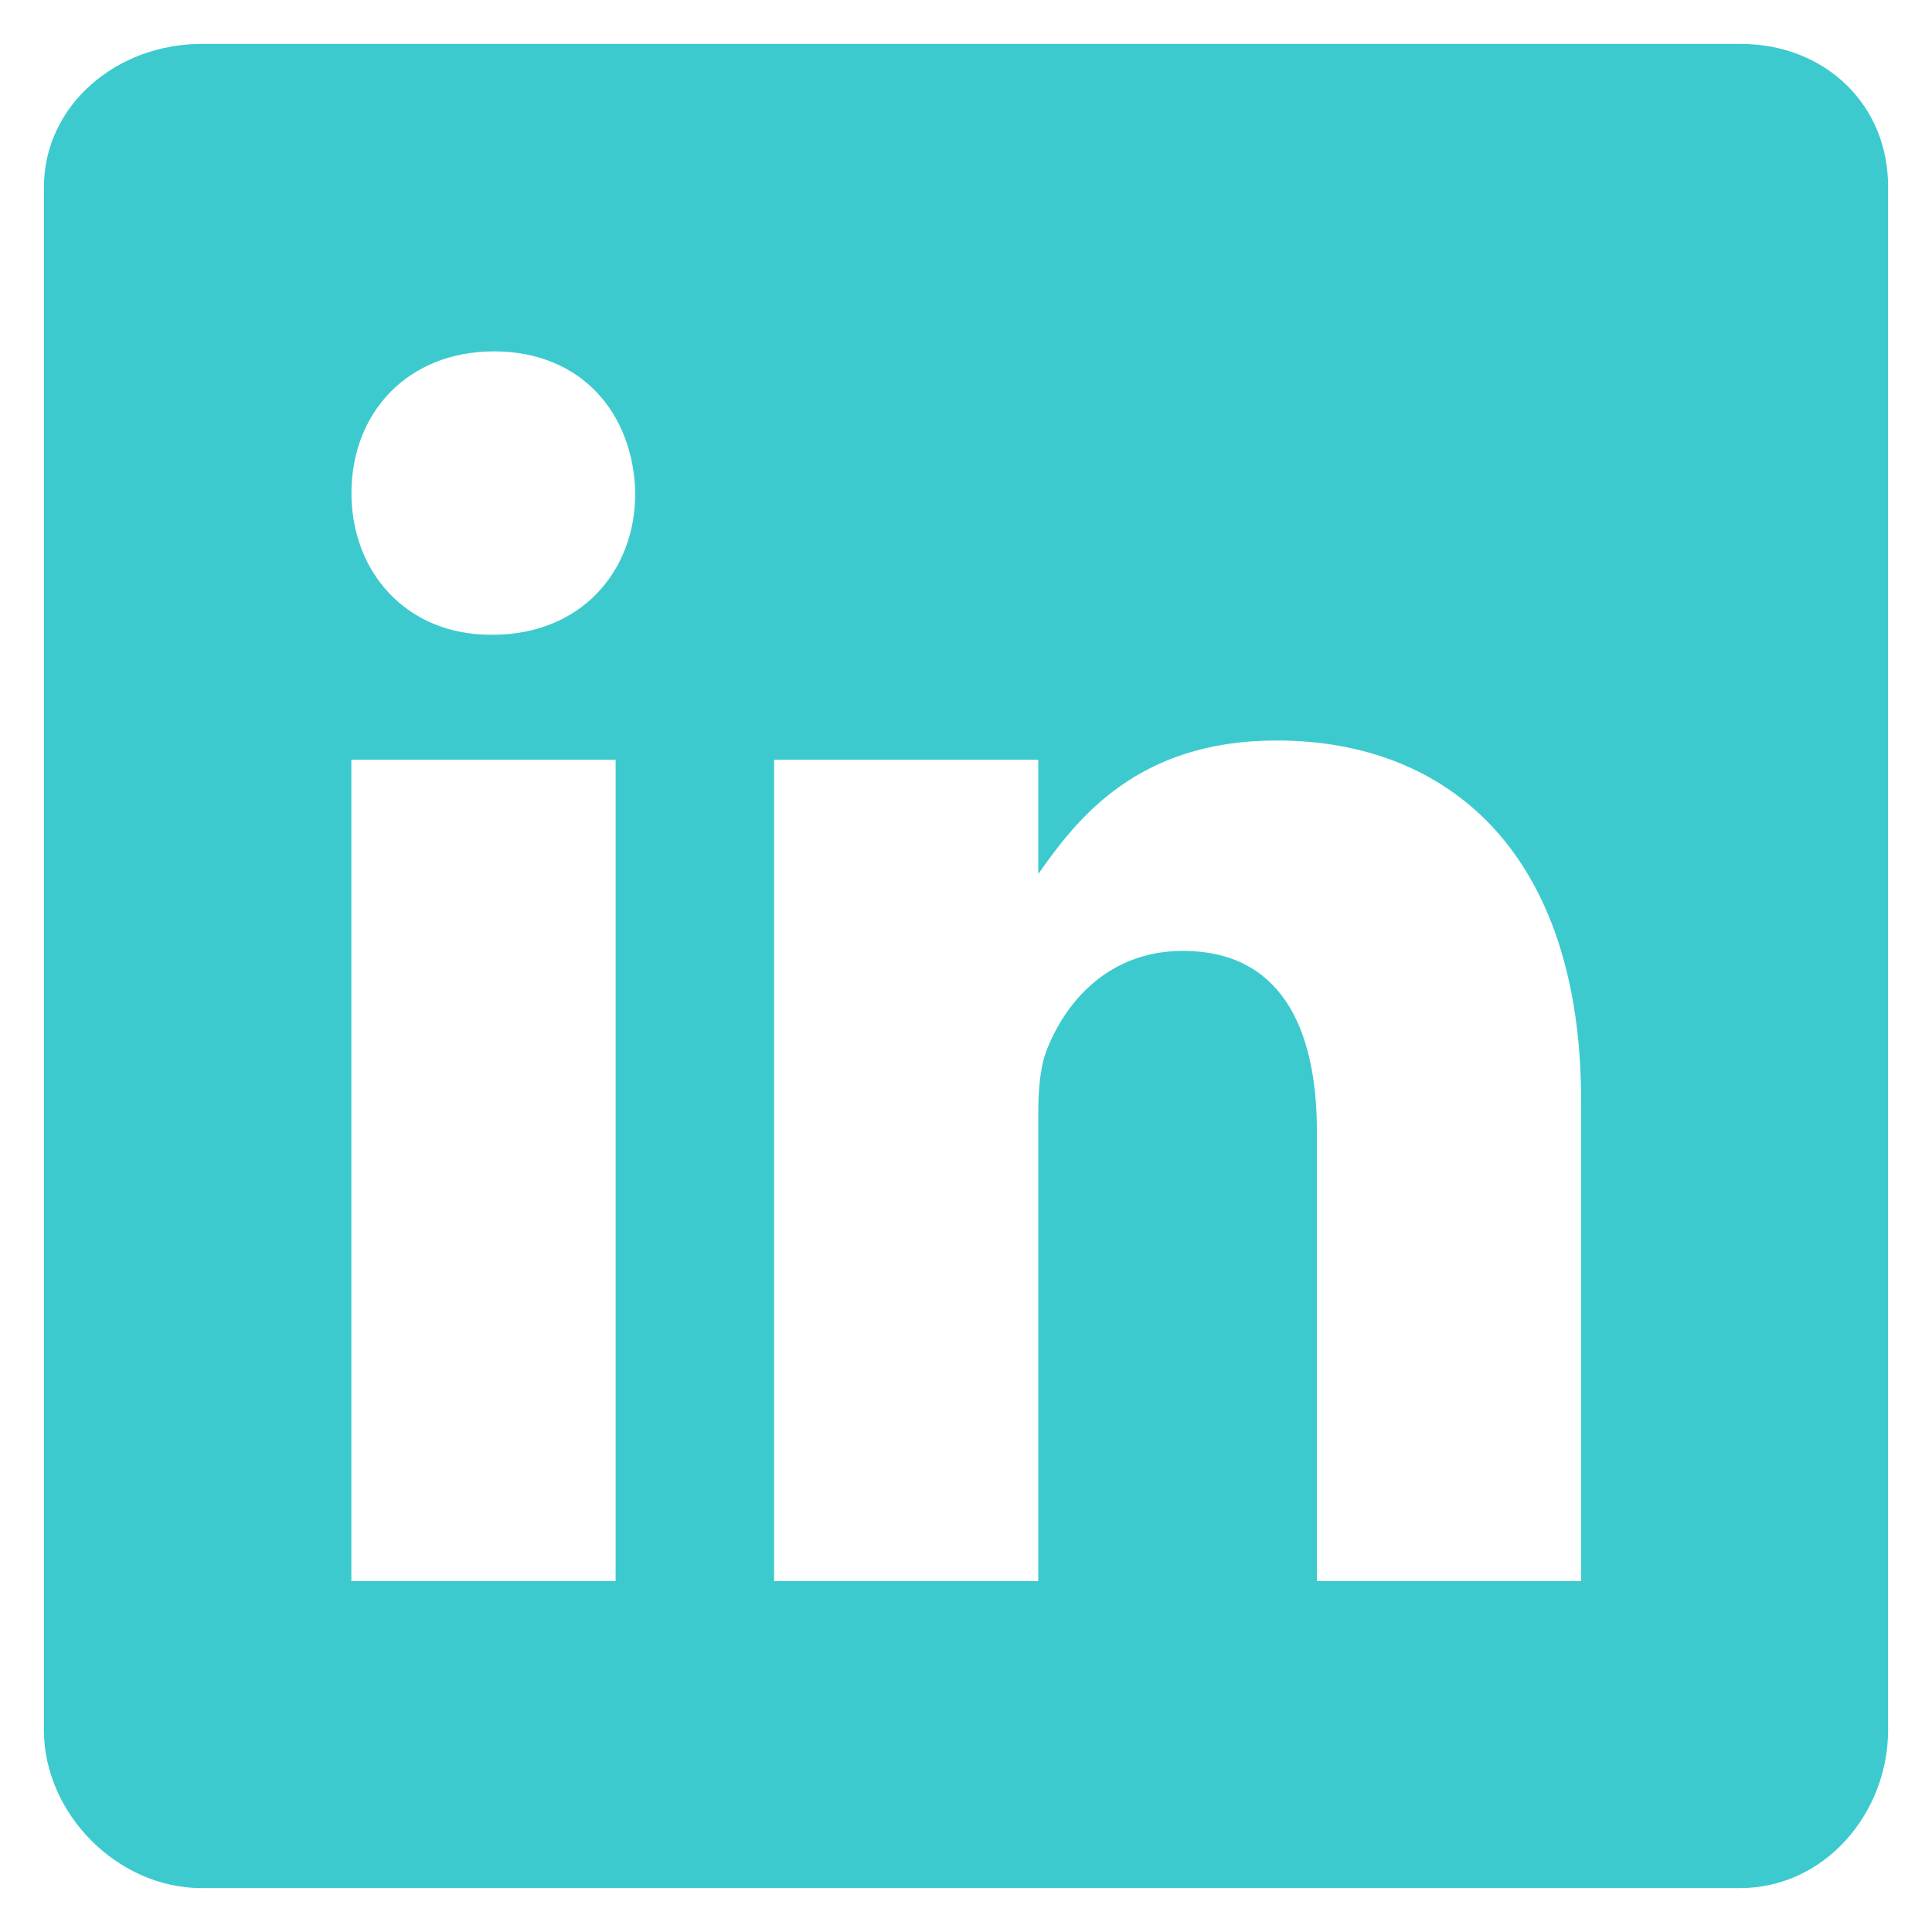 <?xml version="1.0" encoding="UTF-8"?>
<svg xmlns="http://www.w3.org/2000/svg" width="22" height="22" viewBox="0 0 22 22" fill="none">
  <path d="M19.82 0.5H2.294C1.337 0.5 0.5 1.189 0.5 2.135V19.701C0.5 20.652 1.337 21.5 2.294 21.5H19.815C20.778 21.5 21.5 20.646 21.5 19.701V2.135C21.506 1.189 20.778 0.5 19.82 0.5ZM7.01 18.005H4.001V8.651H7.01V18.005ZM5.609 7.228H5.588C4.625 7.228 4.002 6.512 4.002 5.615C4.002 4.701 4.641 4.001 5.626 4.001C6.61 4.001 7.213 4.696 7.234 5.615C7.234 6.512 6.61 7.228 5.609 7.228ZM18.005 18.005H14.996V12.89C14.996 11.665 14.558 10.828 13.47 10.828C12.638 10.828 12.146 11.39 11.927 11.938C11.845 12.135 11.823 12.403 11.823 12.677V18.005H8.815V8.651H11.823V9.952C12.261 9.329 12.945 8.432 14.536 8.432C16.511 8.432 18.005 9.733 18.005 12.54L18.005 18.005Z" fill="#3CCACE"></path>
</svg>
